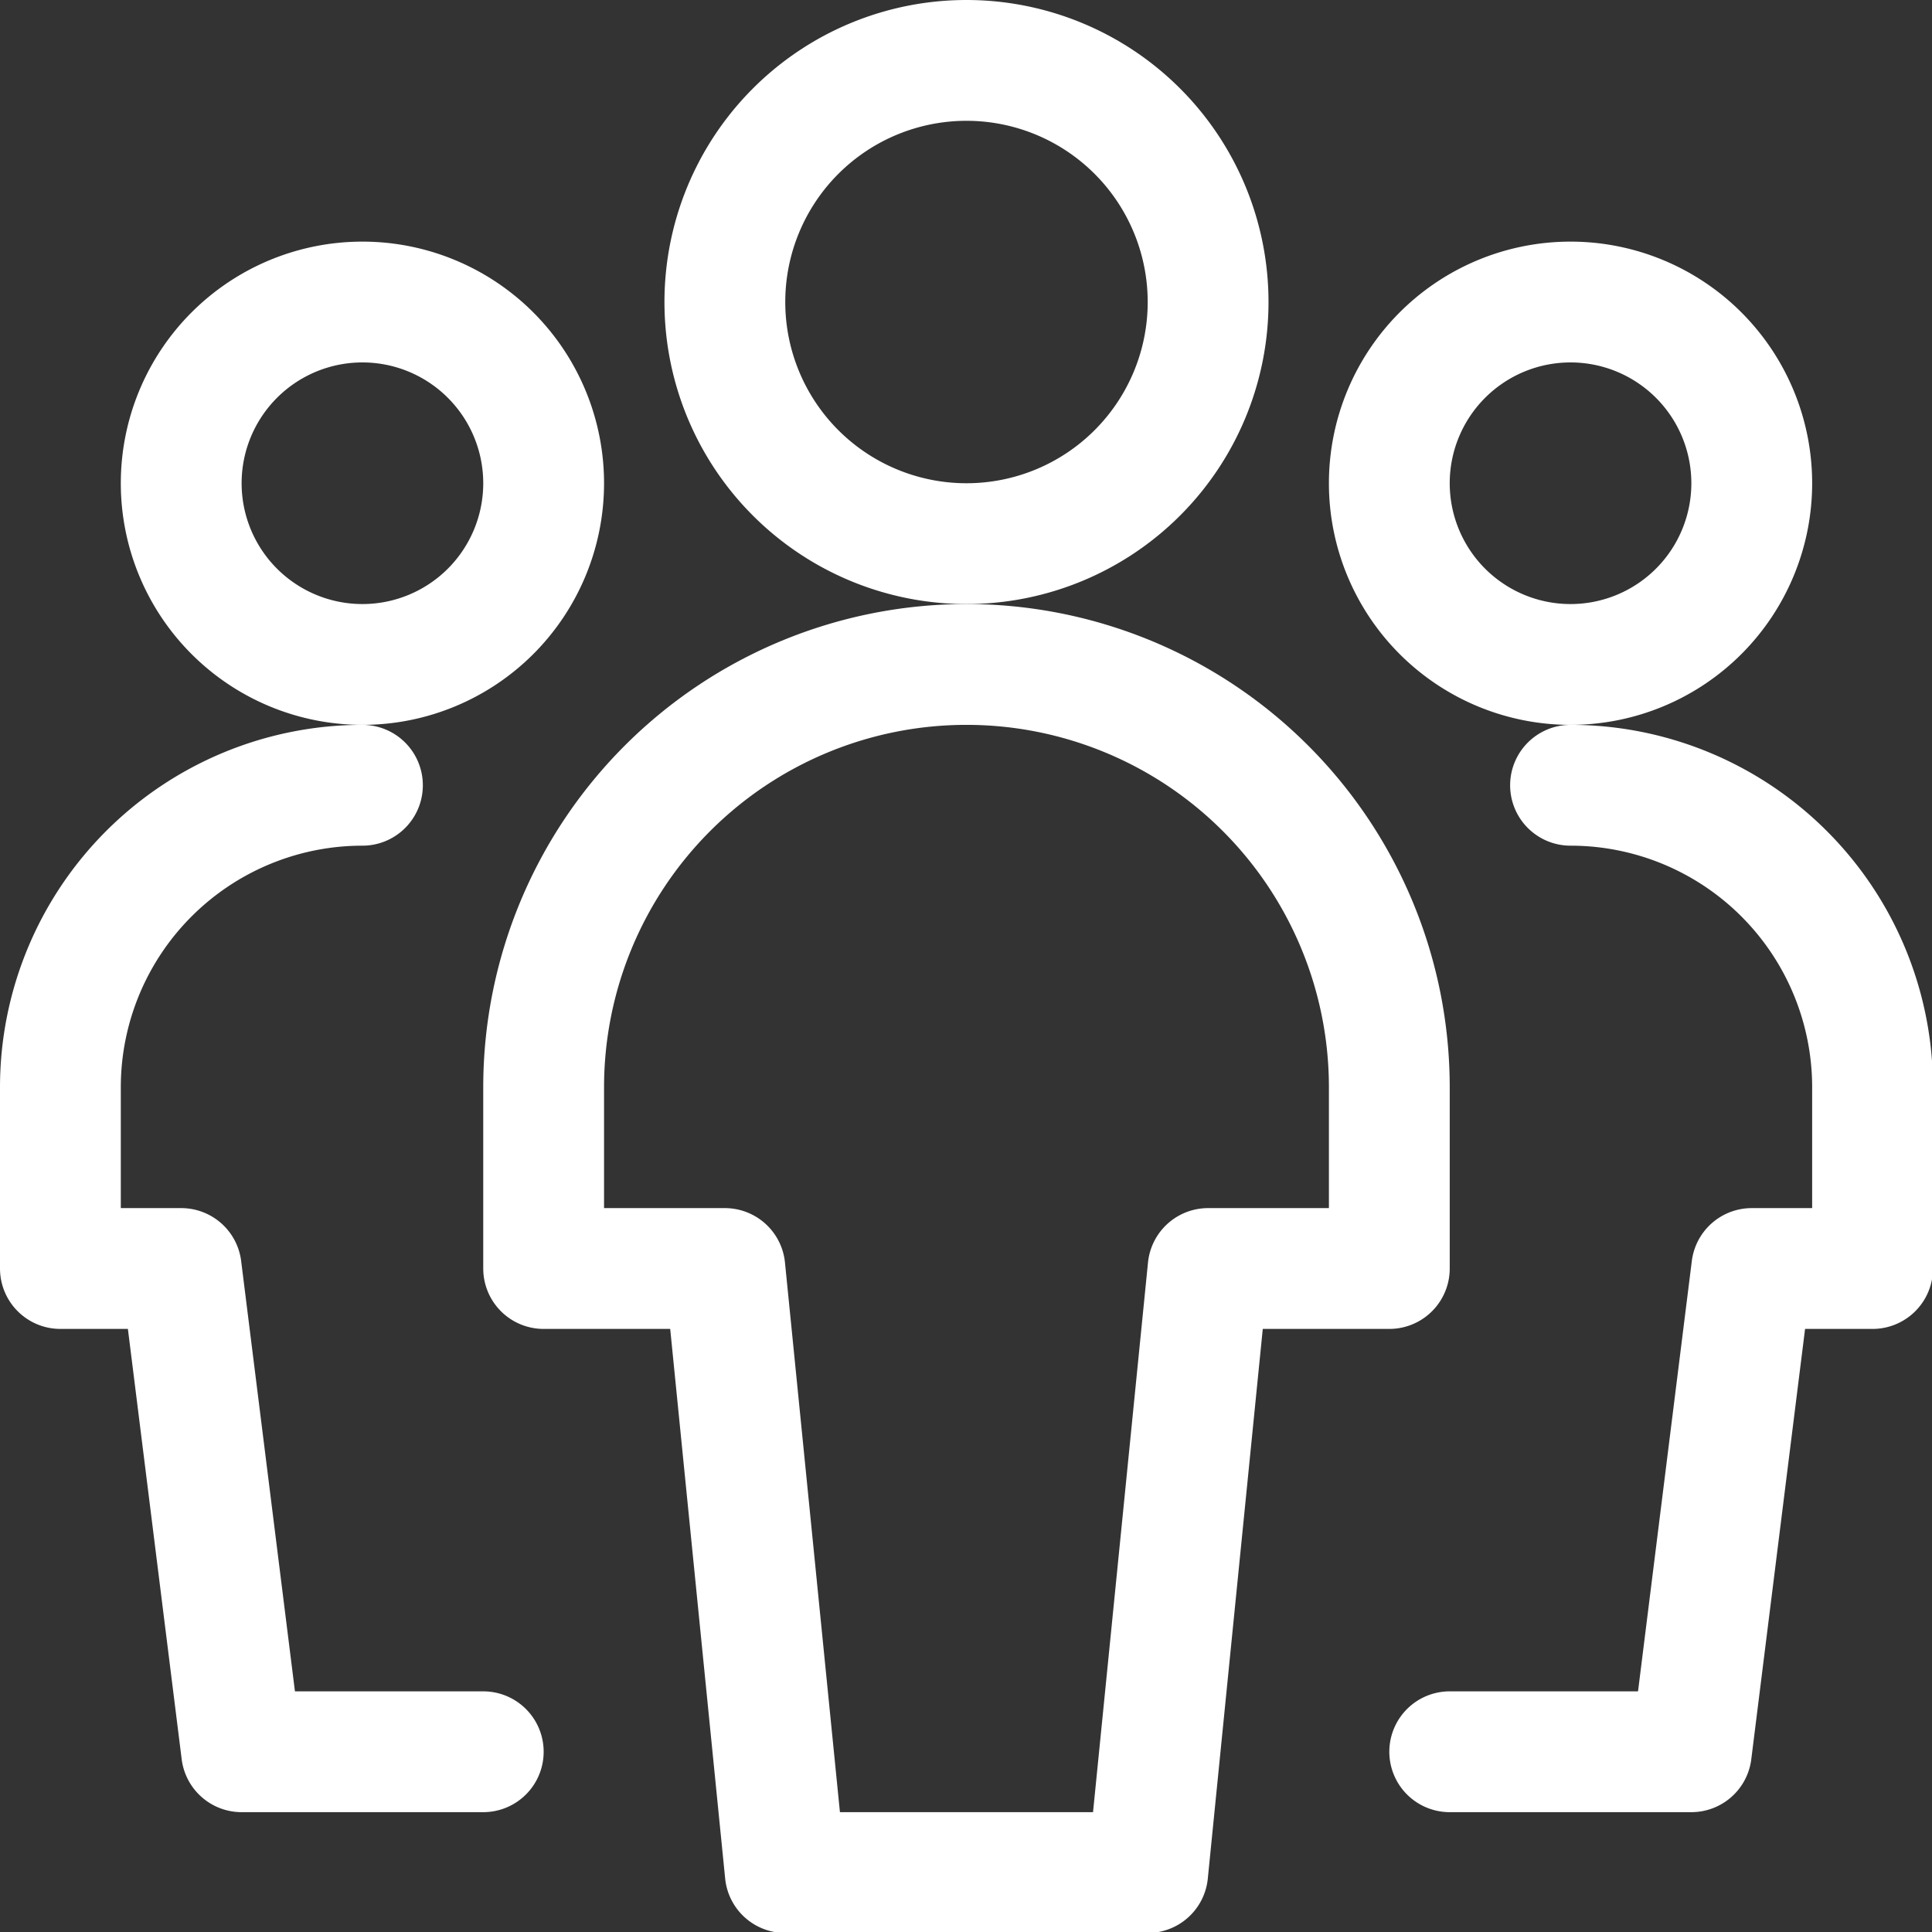 <svg xmlns="http://www.w3.org/2000/svg" version="1.1" xmlns:xlink="http://www.w3.org/1999/xlink" xmlns:svgjs="http://svgjs.com/svgjs" viewBox="0 0 16 16" width="16" height="16"><rect x="0" y="0" width="16" height="16" fill="#333333" stroke="none"/><g transform="matrix(0.667,0,0,0.667,0,0)"><path d="M2.250 6.000 A2.250 2.250 0 1 0 6.750 6.000 A2.250 2.250 0 1 0 2.250 6.000 Z" fill="none" stroke="#ffffff" stroke-linecap="round" stroke-linejoin="round" stroke-width="1.5"></path><path d="M4.5,9.75A3.75,3.75,0,0,0,.75,13.5v2.25h1.5l.75,6H6" fill="none" stroke="#ffffff" stroke-linecap="round" stroke-linejoin="round" stroke-width="1.5"></path><path d="M17.250 6.000 A2.250 2.250 0 1 0 21.750 6.000 A2.250 2.250 0 1 0 17.250 6.000 Z" fill="none" stroke="#ffffff" stroke-linecap="round" stroke-linejoin="round" stroke-width="1.5"></path><path d="M19.5,9.75a3.75,3.75,0,0,1,3.75,3.75v2.25h-1.5l-.75,6H18" fill="none" stroke="#ffffff" stroke-linecap="round" stroke-linejoin="round" stroke-width="1.5"></path><path d="M9.000 3.750 A3.000 3.000 0 1 0 15.000 3.750 A3.000 3.000 0 1 0 9.000 3.750 Z" fill="none" stroke="#ffffff" stroke-linecap="round" stroke-linejoin="round" stroke-width="1.5"></path><path d="M17.25,13.5a5.25,5.25,0,0,0-10.5,0v2.25H9l.75,7.5h4.5l.75-7.5h2.25Z" fill="none" stroke="#ffffff" stroke-linecap="round" stroke-linejoin="round" stroke-width="1.5"></path></g></svg>